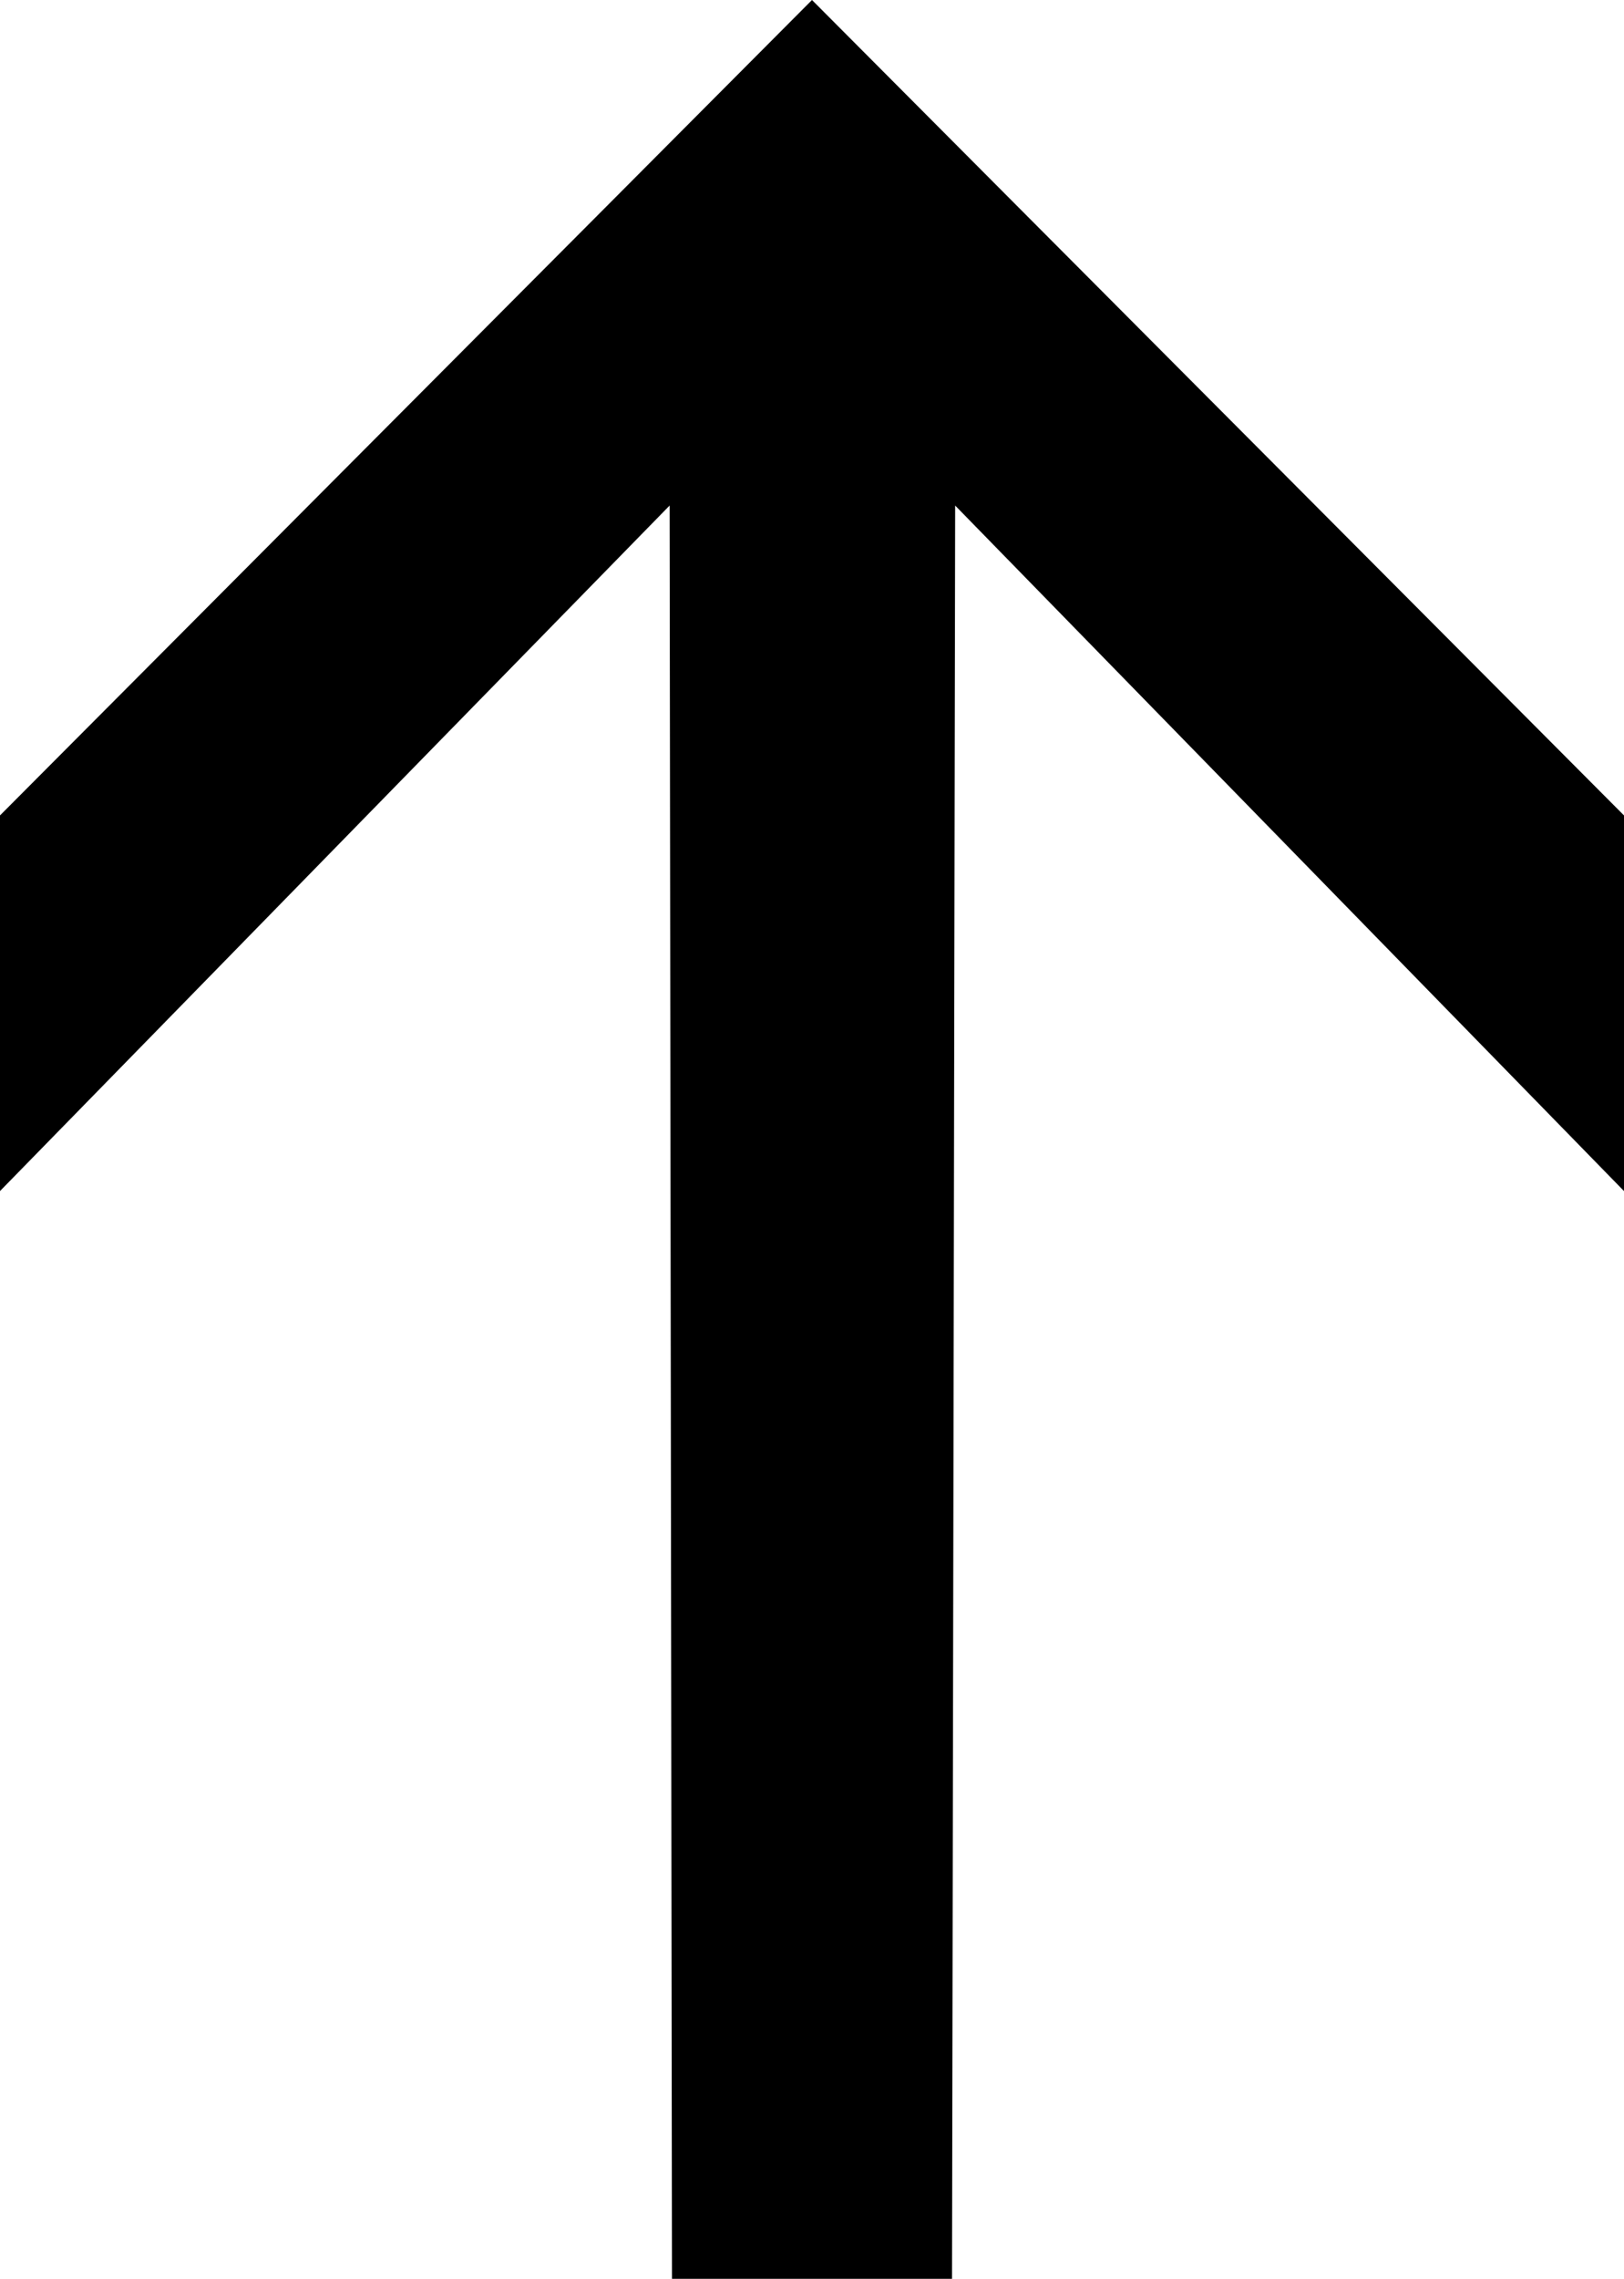 <?xml version="1.0" encoding="utf-8"?>
<!-- Generator: Adobe Illustrator 25.1.0, SVG Export Plug-In . SVG Version: 6.00 Build 0)  -->
<svg version="1.1" id="Calque_1" xmlns="http://www.w3.org/2000/svg" xmlns:xlink="http://www.w3.org/1999/xlink" x="0px" y="0px"
	 viewBox="0 0 207.6 291.2" style="enable-background:new 0 0 207.6 291.2;" xml:space="preserve">
<polygon points="103.8,0 207.6,104.2 207.6,152.2 122.1,64.6 121.7,291.2 104.7,291.2 85.9,291.2 85.6,64.6 0,152.2 0,104.2 "/>
</svg>
